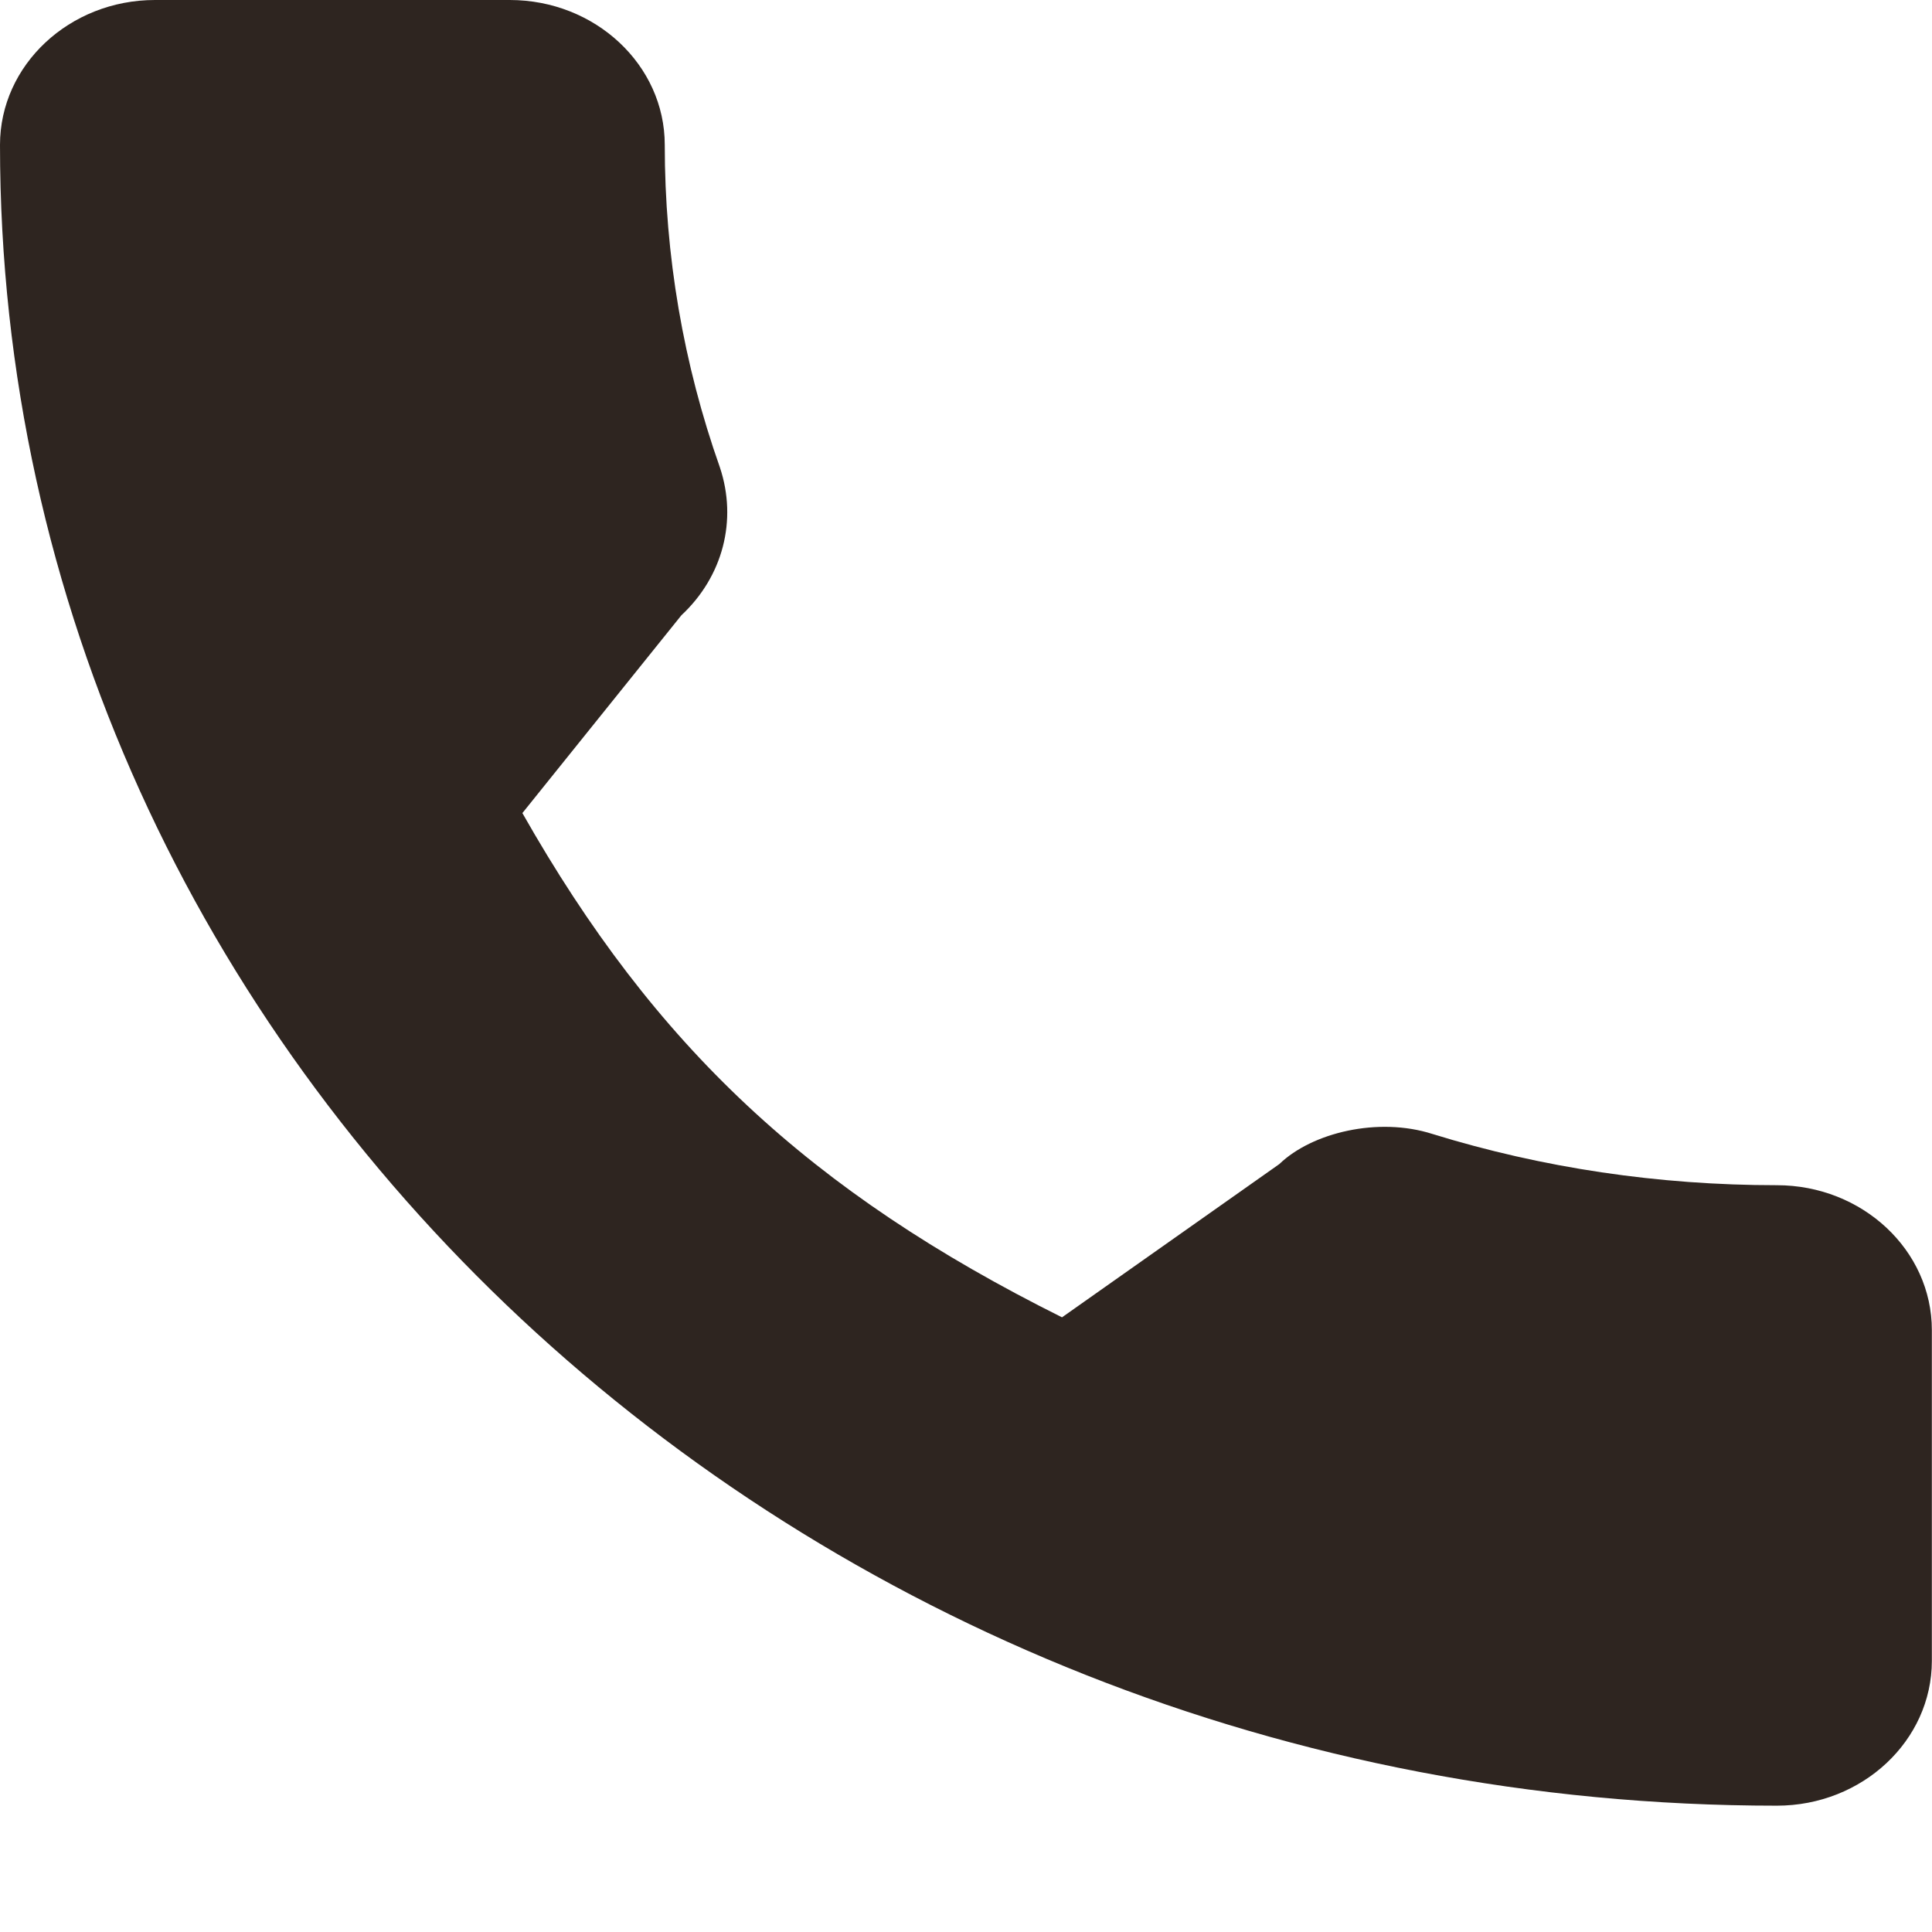 <svg width="13" height="13" viewBox="0 0 13 13" fill="none" xmlns="http://www.w3.org/2000/svg">
<path d="M11.956 7.975C11.16 7.975 10.379 7.859 9.638 7.63C9.275 7.514 8.829 7.62 8.608 7.833L7.146 8.864C5.451 8.019 4.407 7.043 3.515 5.471L4.585 4.14C4.864 3.88 4.963 3.501 4.844 3.145C4.598 2.449 4.473 1.719 4.473 0.975C4.473 0.437 4.005 0 3.43 0H1.043C0.468 0 0 0.437 0 0.975C0 7.137 5.363 12.15 11.956 12.15C12.531 12.15 12.999 11.713 12.999 11.175V8.95C12.999 8.412 12.531 7.975 11.956 7.975Z" fill="#2E2520"/>
</svg>
